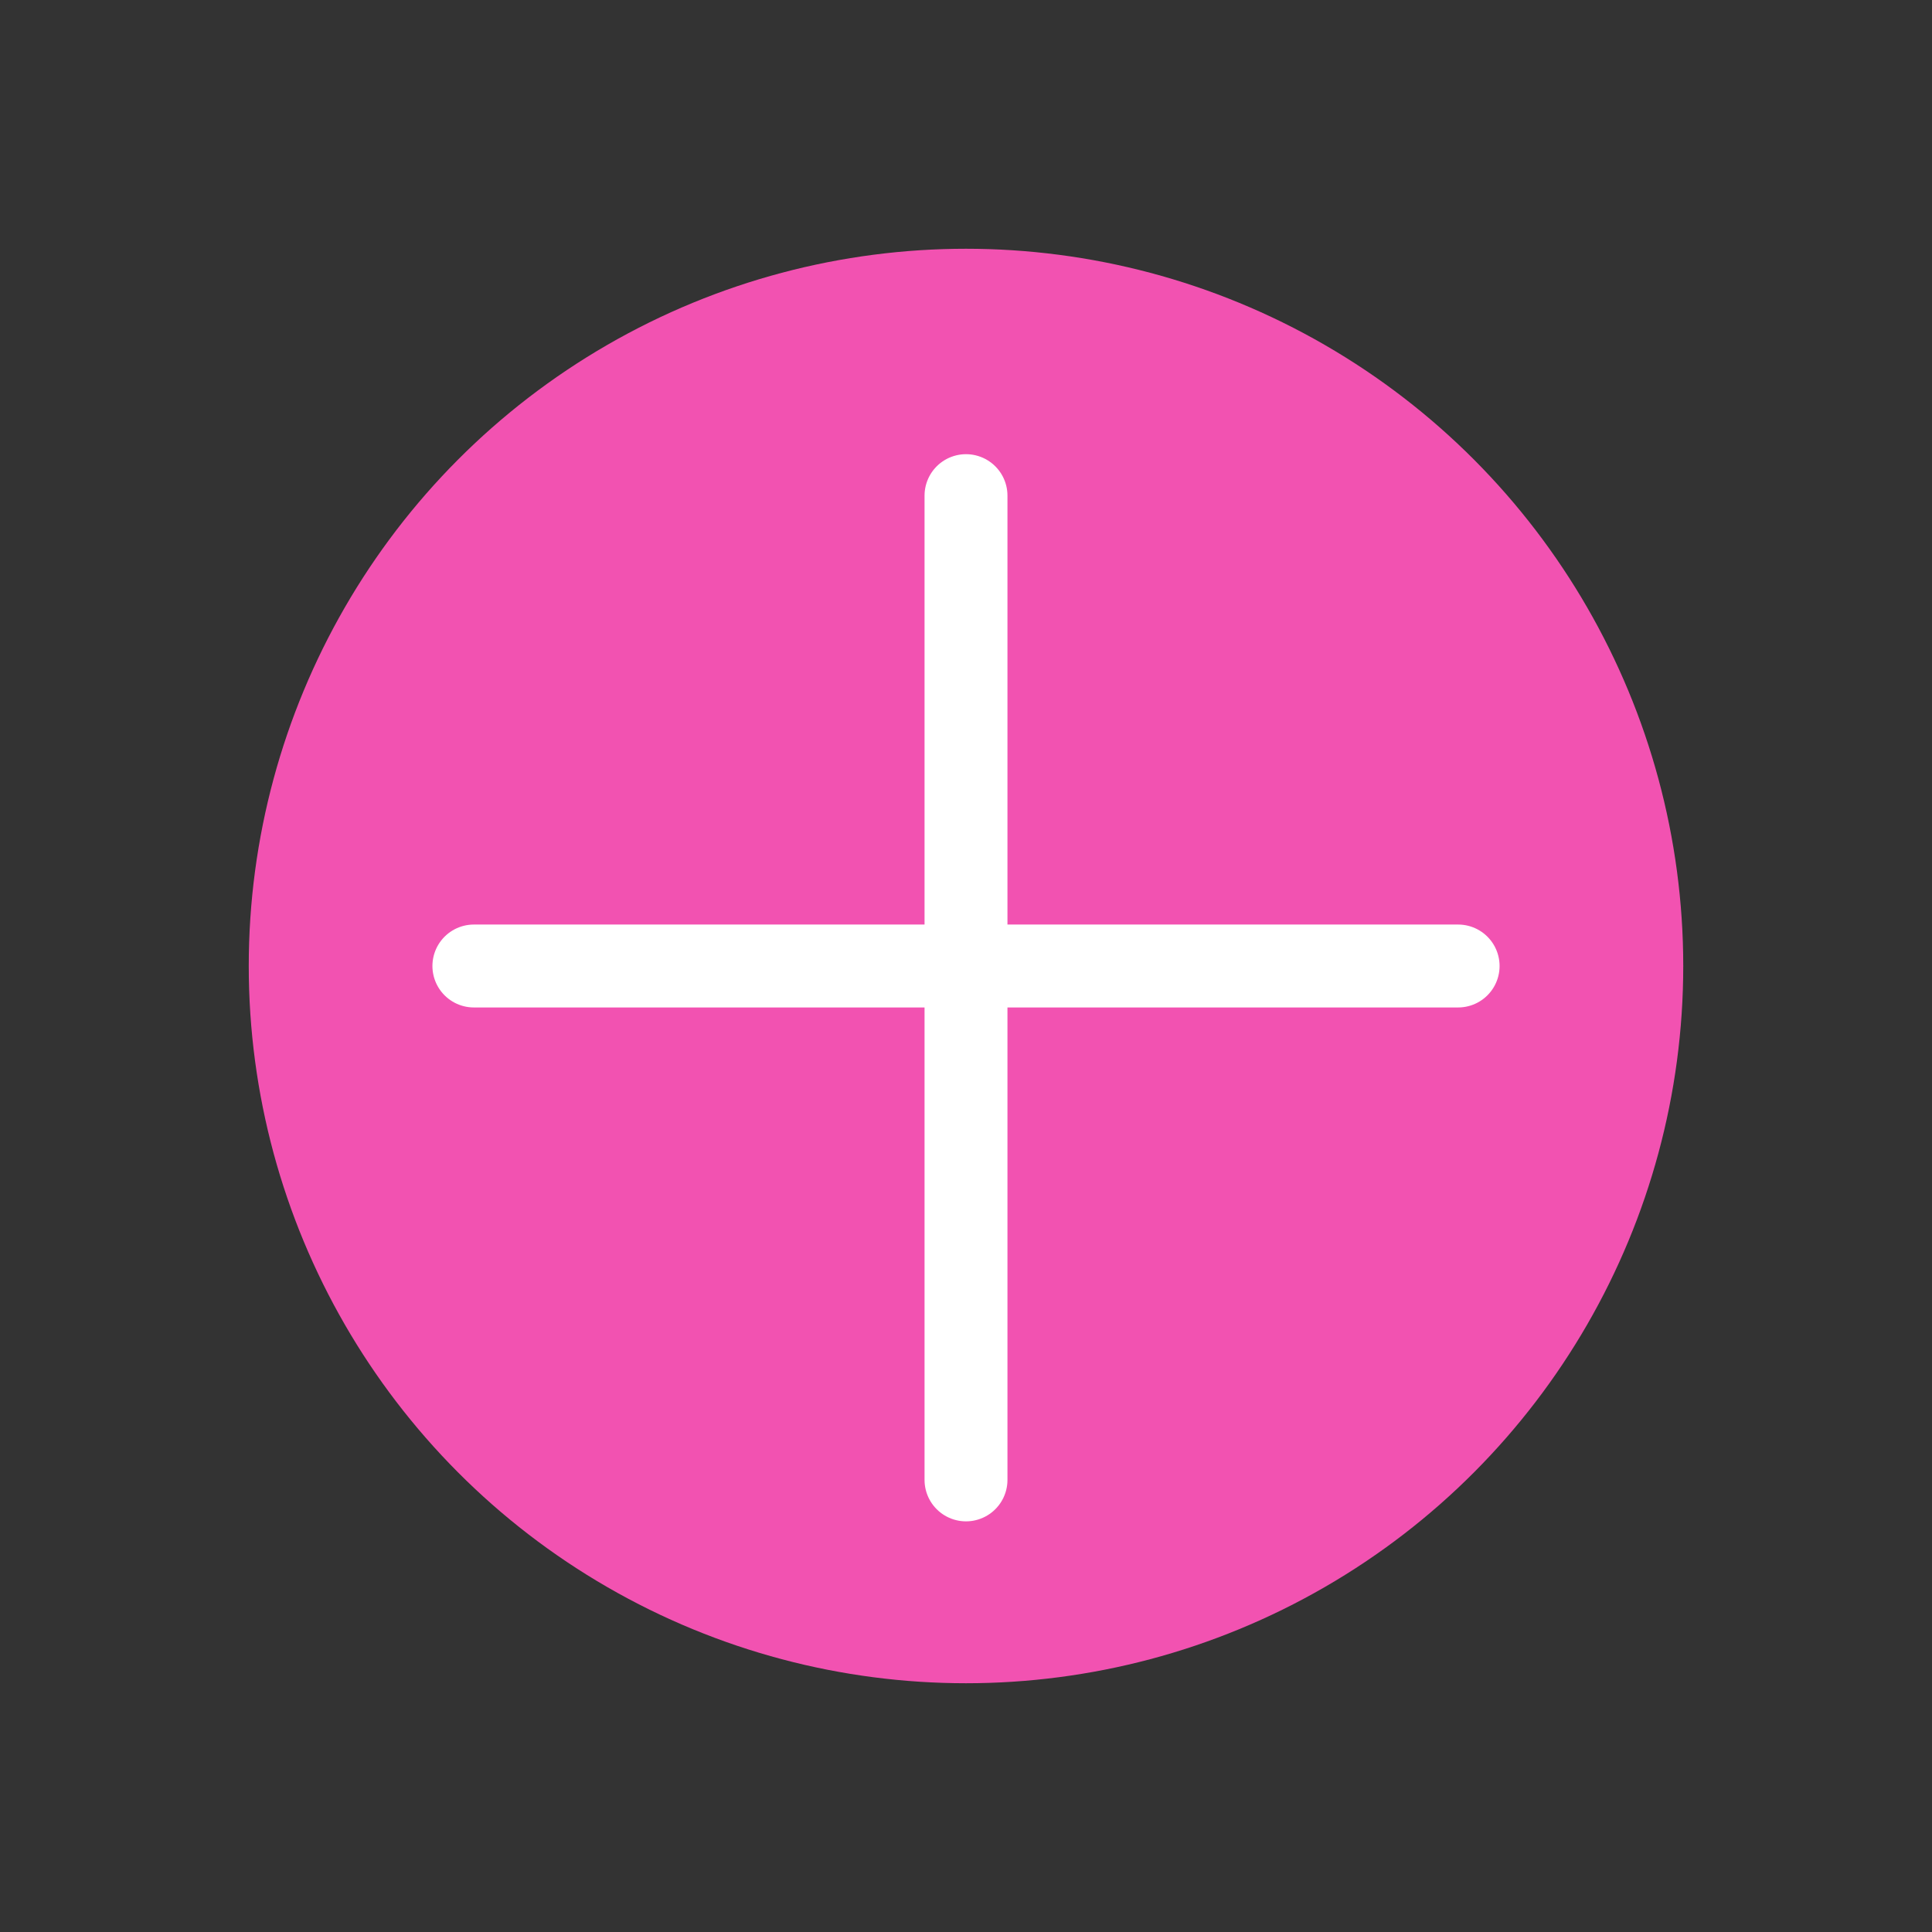 <svg id="Capa_1" data-name="Capa 1" xmlns="http://www.w3.org/2000/svg" viewBox="0 0 93.2 93.2"><rect x="0" y="0" width="93.2" height="93.2" fill="#333333" stroke="none"/><defs><style>.cls-1{fill:#f252b1;}.cls-2{fill:none;stroke:#fff;stroke-linecap:round;stroke-linejoin:round;stroke-width:4px;}</style></defs><circle class="cls-1" cx="46.6" cy="46.6" r="34.6"/><line class="cls-2" x1="46.6" y1="23.91" x2="46.6" y2="71.39"/><line class="cls-2" x1="70.34" y1="46.6" x2="22.86" y2="46.6"/></svg>